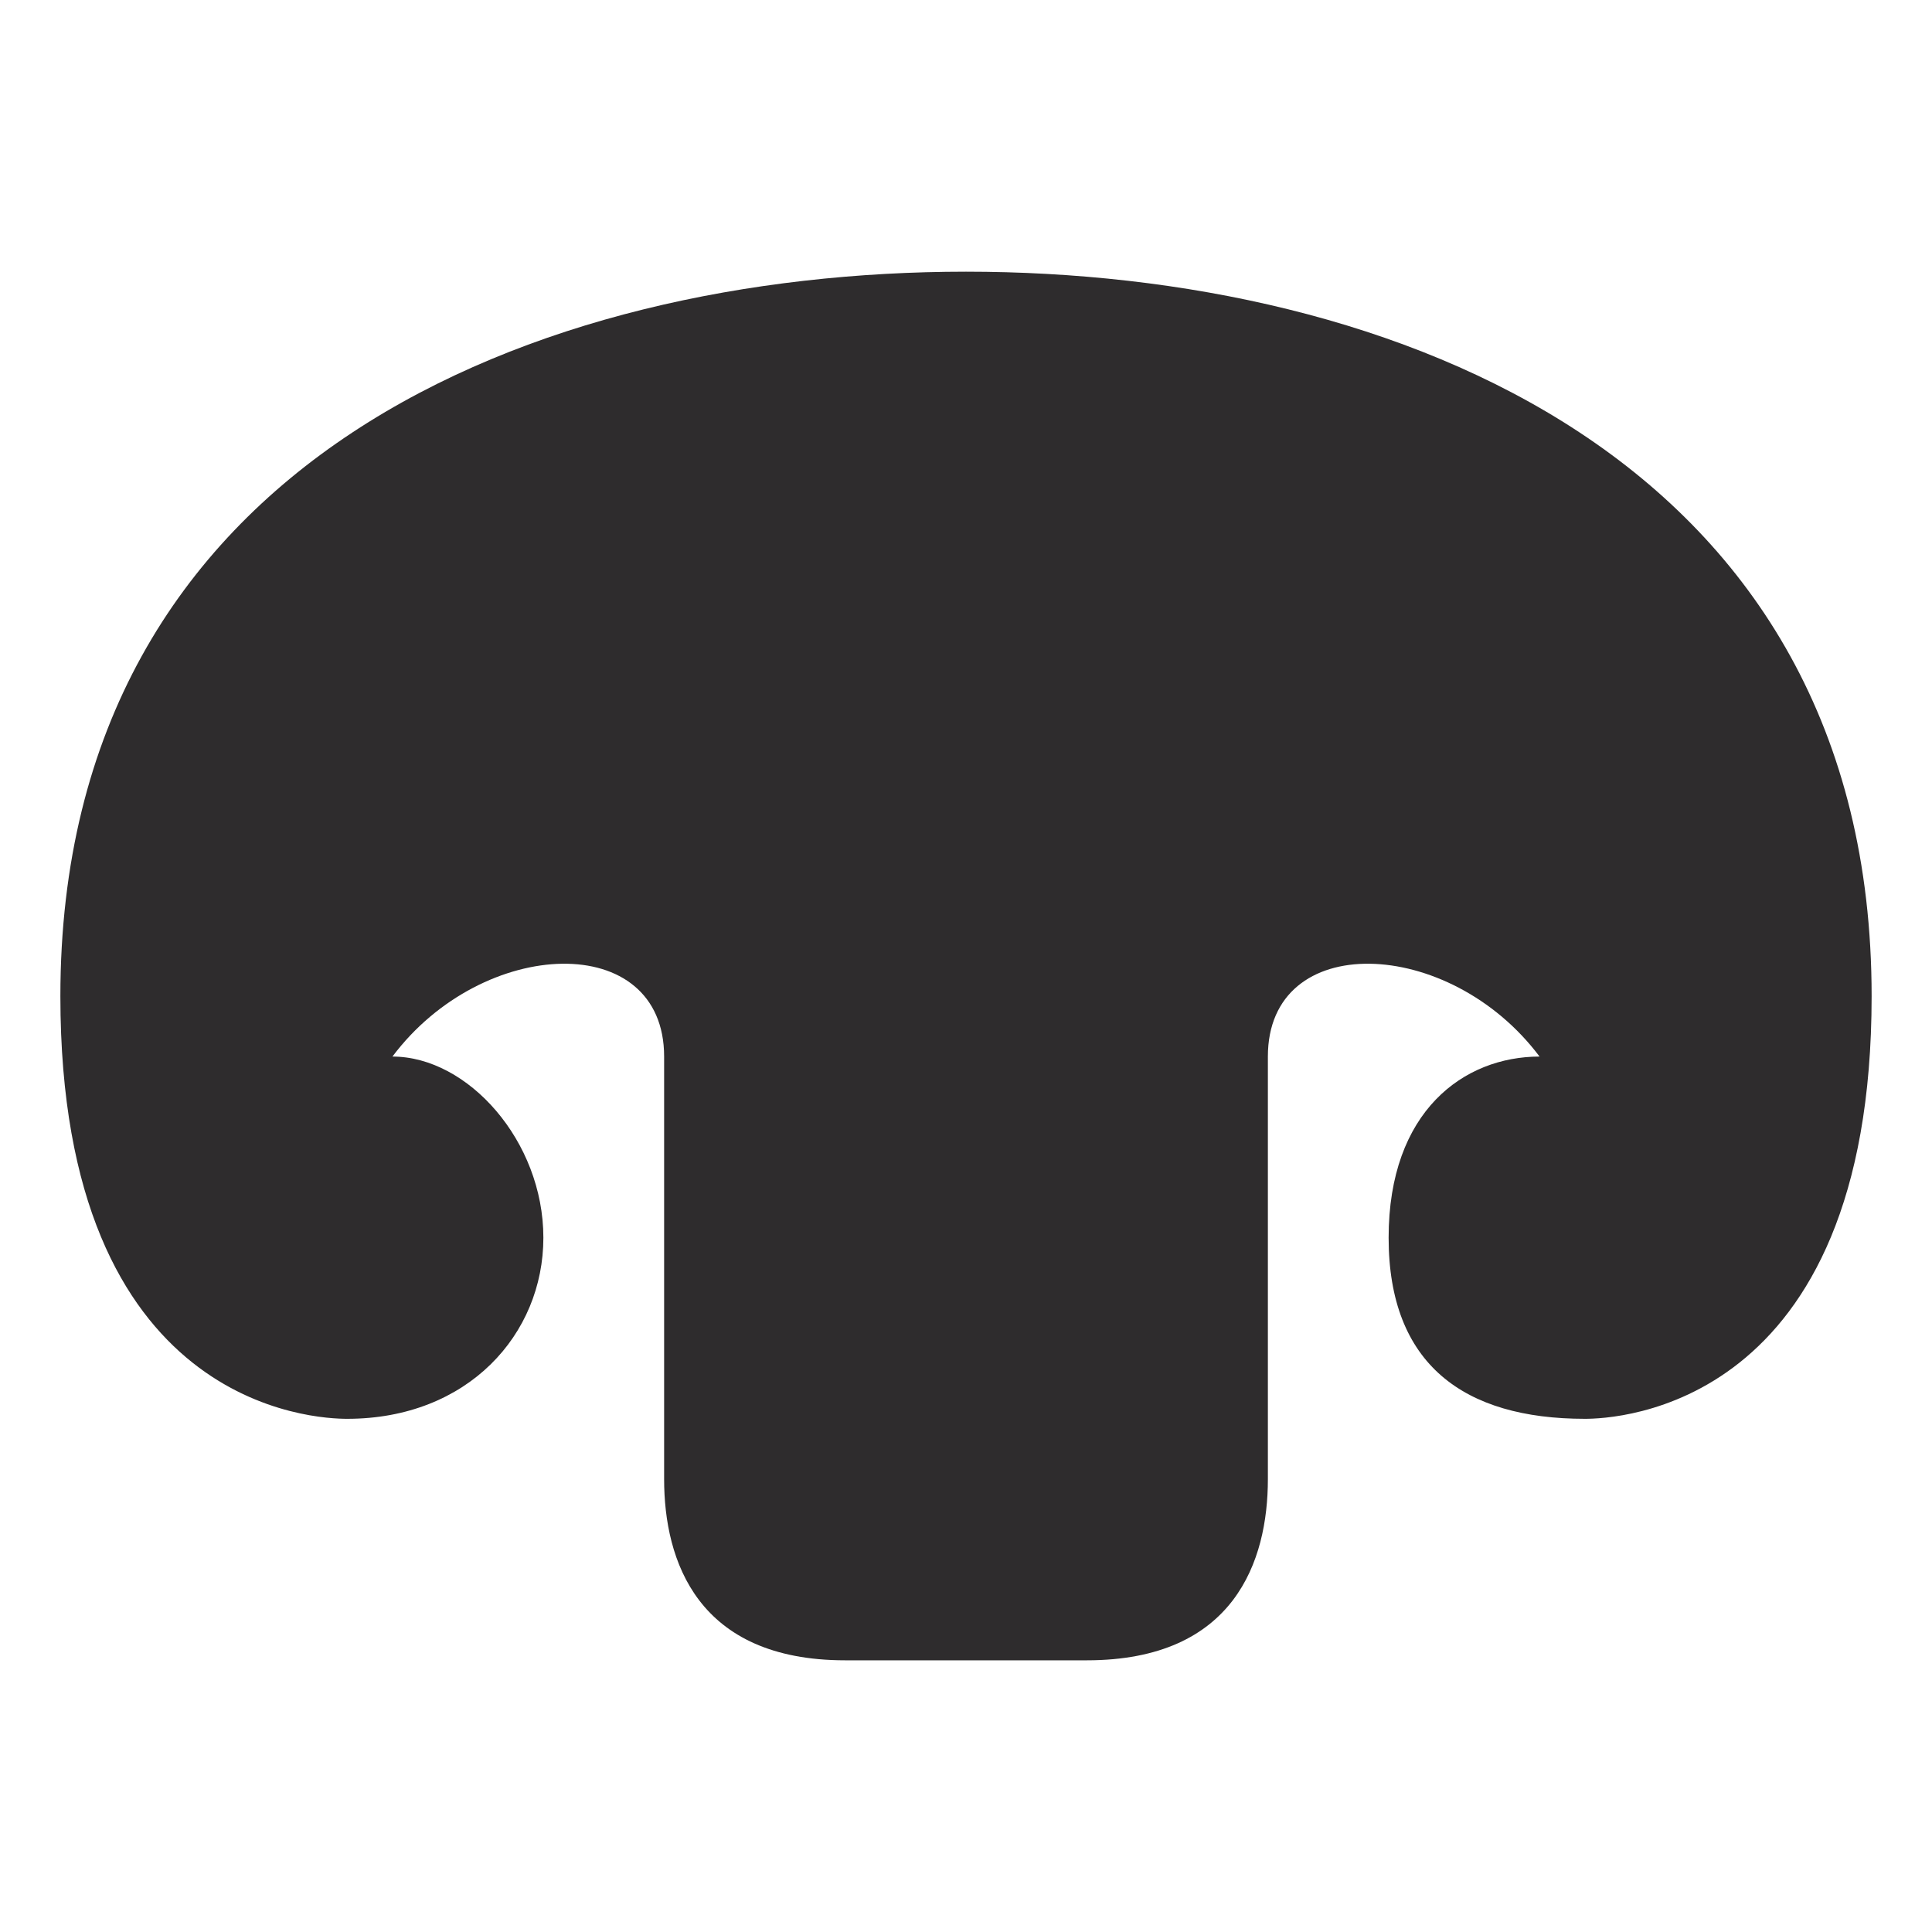 <svg viewBox="0 0 64 64" xmlns="http://www.w3.org/2000/svg"><path d="m32 9c-14.2 0-30 6.2-30 24 0 13.7 8.5 14 9.5 14 4 0 6.5-2.8 6.5-6s-2.5-6-5-6c3-4 9-4.2 9 0v14c0 2.7 1.1 6 6 6h8c4.9 0 6-3.3 6-6v-14c0-4.2 6-4 9 0-2.5 0-5 1.8-5 6s2.5 6 6.5 6c1 0 9.5-.3 9.5-14 0-17.8-15.8-24-30-24z" fill="#2e2c2d"/></svg>